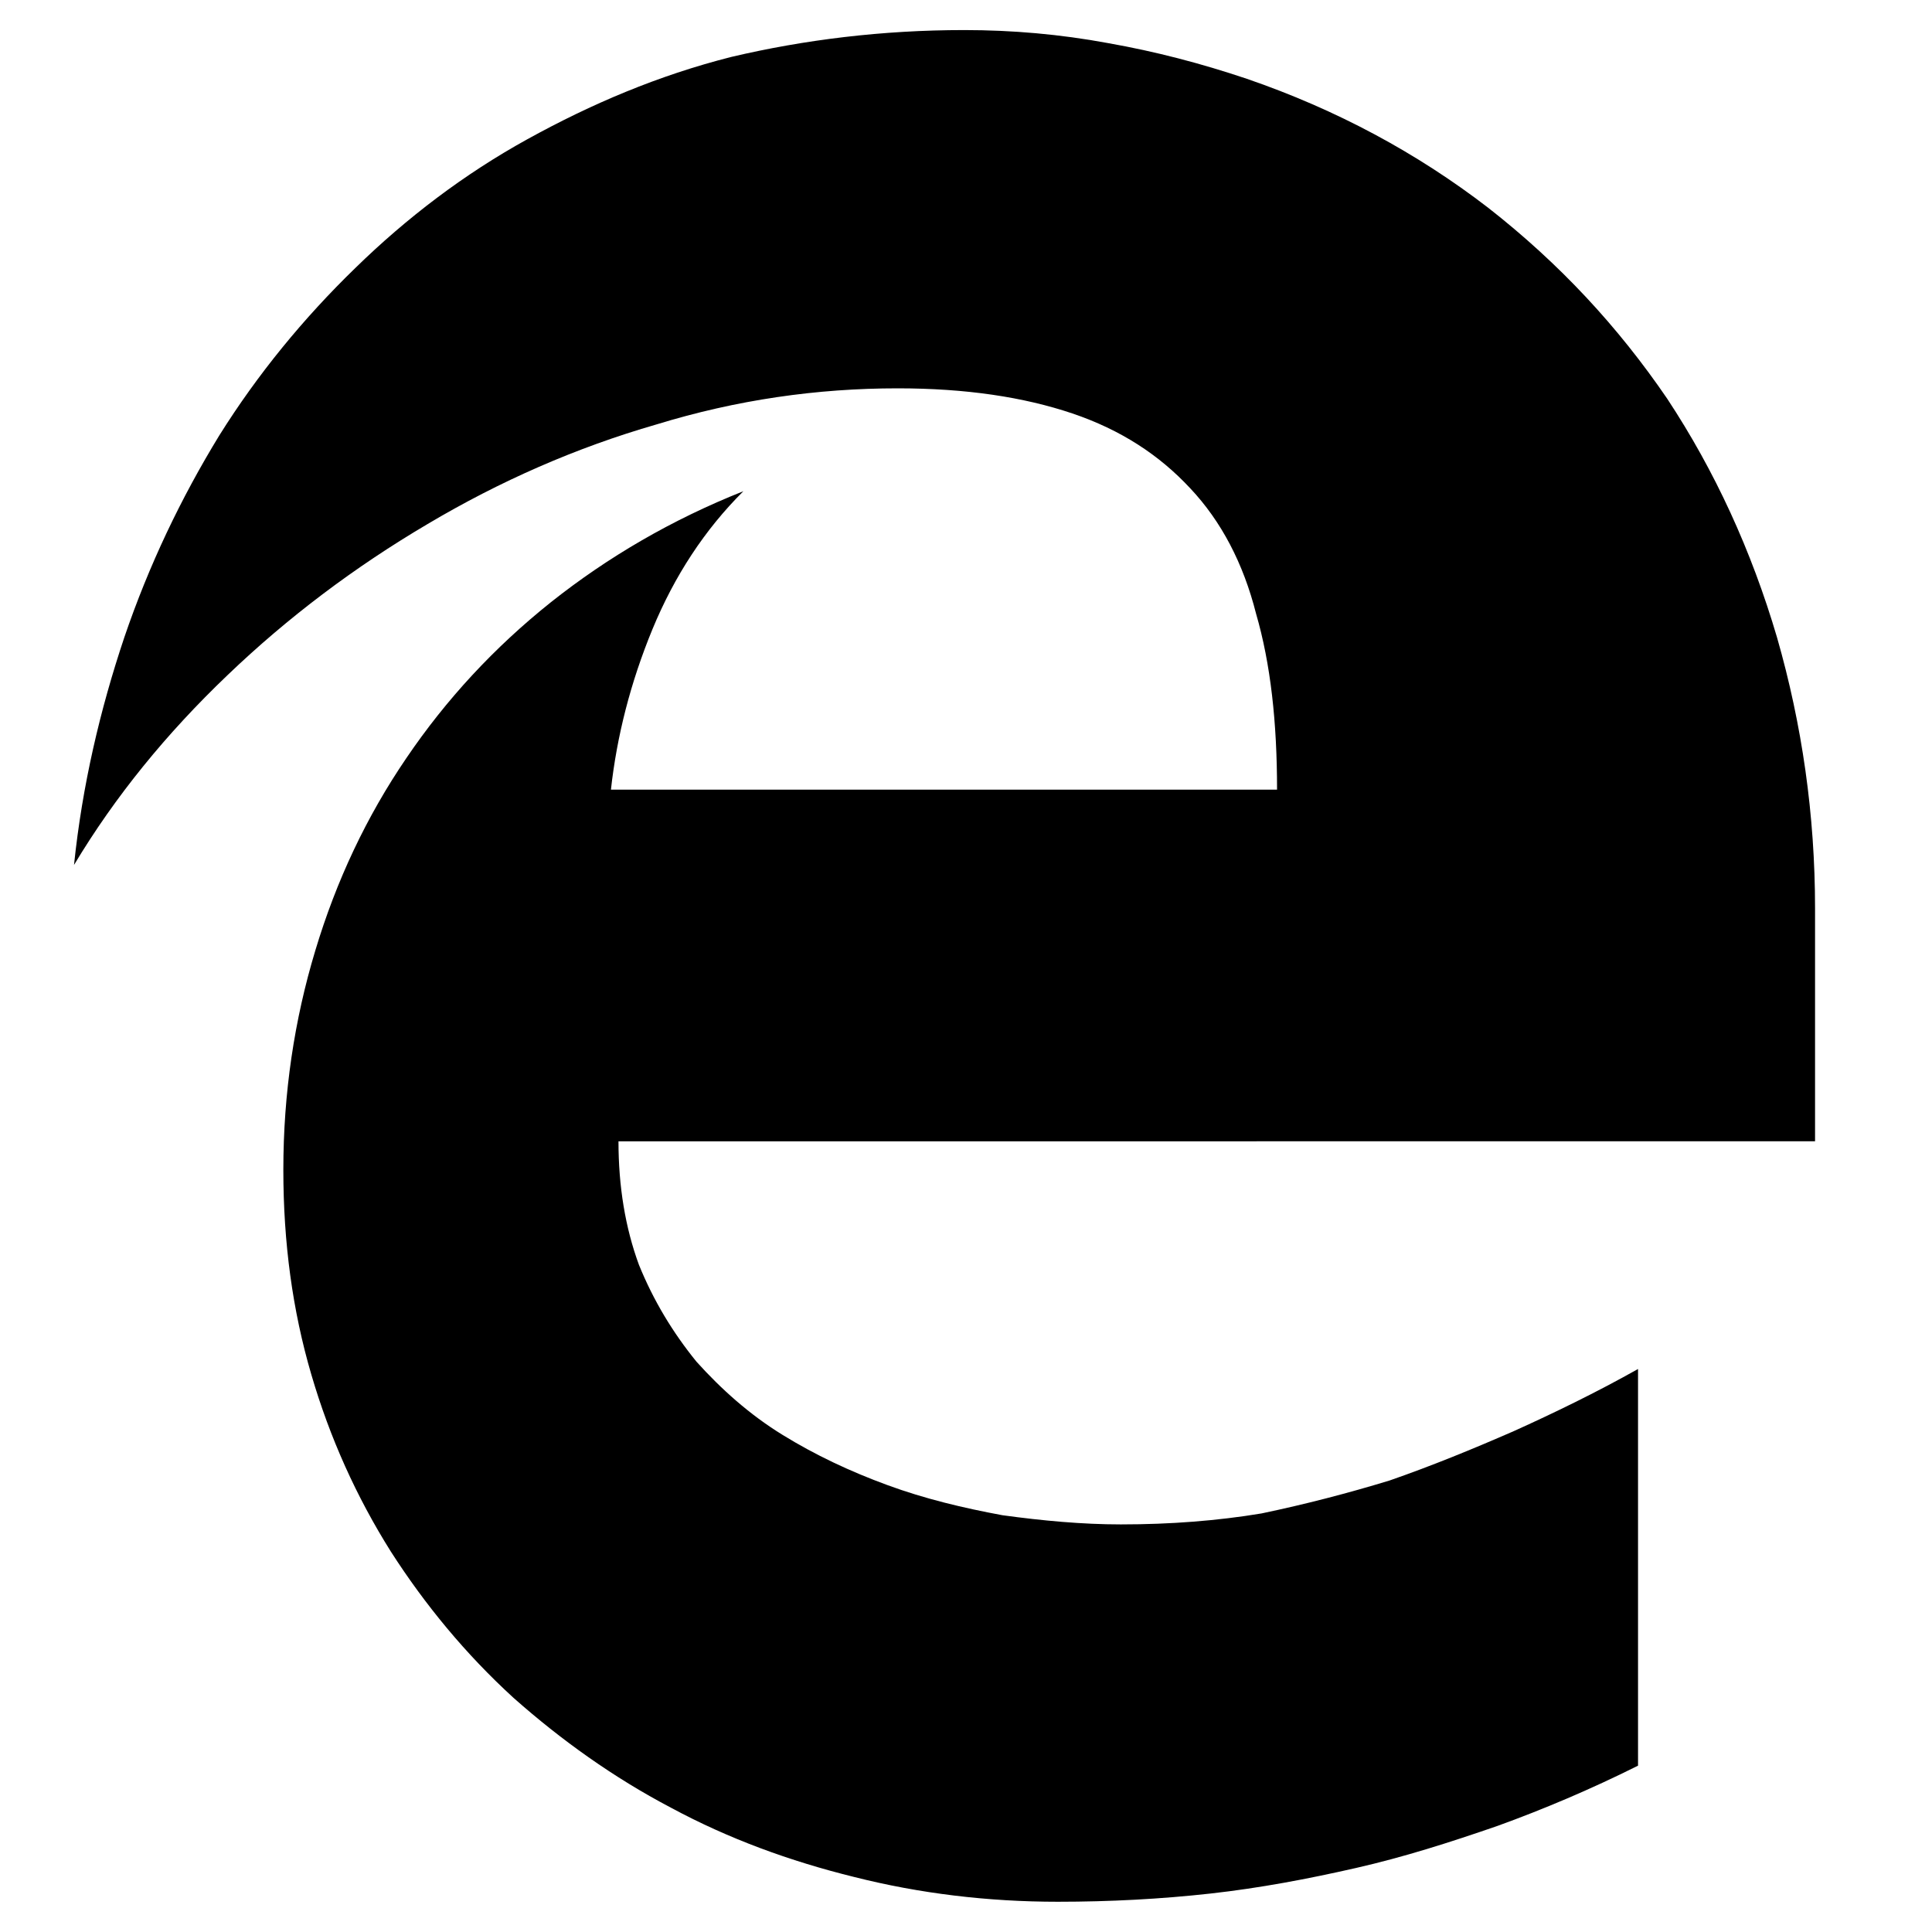 <svg height="32" viewBox="0 0 32 32" width="32" xmlns="http://www.w3.org/2000/svg"><path d="m10.244 18.906c0 .742.112 1.427.339 2.044.242.595.56 1.12.953 1.604.409.454.878.875 1.424 1.211.54.333 1.119.606 1.739.833.617.227 1.257.379 1.905.499.665.091 1.323.152 1.961.152.825 0 1.604-.061 2.331-.182.726-.152 1.423-.333 2.119-.545.696-.242 1.364-.515 2.056-.817.669-.302 1.364-.639 2.06-1.03v6.57c-.787.393-1.568.723-2.331.999-.787.272-1.547.515-2.342.696s-1.591.332-2.409.423-1.664.136-2.528.136c-1.157 0-2.287-.136-3.368-.409-1.075-.265-2.089-.636-3.042-1.15-.95-.499-1.817-1.12-2.604-1.817-.795-.726-1.468-1.544-2.032-2.422-.571-.908-1.011-1.883-1.319-2.936-.311-1.06-.463-2.18-.463-3.39 0-1.271.182-2.482.53-3.633.348-1.158.848-2.218 1.508-3.186.657-.969 1.453-1.831 2.397-2.584.939-.745 2.001-1.366 3.185-1.836-.643.638-1.143 1.406-1.506 2.285-.363.881-.59 1.771-.688 2.658h11.033c0-1.115-.106-2.084-.348-2.916-.211-.833-.576-1.529-1.089-2.074-.515-.554-1.15-.969-1.953-1.241-.807-.272-1.763-.416-2.893-.416-1.333 0-2.664.189-3.996.598-1.332.384-2.594.939-3.793 1.651-1.207.712-2.312 1.544-3.311 2.501-1.014.968-1.862 2.009-2.543 3.144.136-1.315.432-2.573.833-3.769.407-1.196.939-2.308 1.574-3.346.635-1.014 1.393-1.938 2.25-2.77.854-.834 1.807-1.559 2.852-2.135 1.06-.585 2.166-1.056 3.377-1.363 1.21-.285 2.502-.445 3.857-.445.798 0 1.591.069 2.384.216.787.139 1.544.337 2.301.592 1.484.51 2.815 1.227 3.996 2.136 1.18.923 2.149 1.967 2.965 3.163.789 1.196 1.395 2.515 1.819 3.956.413 1.44.629 2.933.629 4.487v3.855l-19.82.001z"/></svg>
